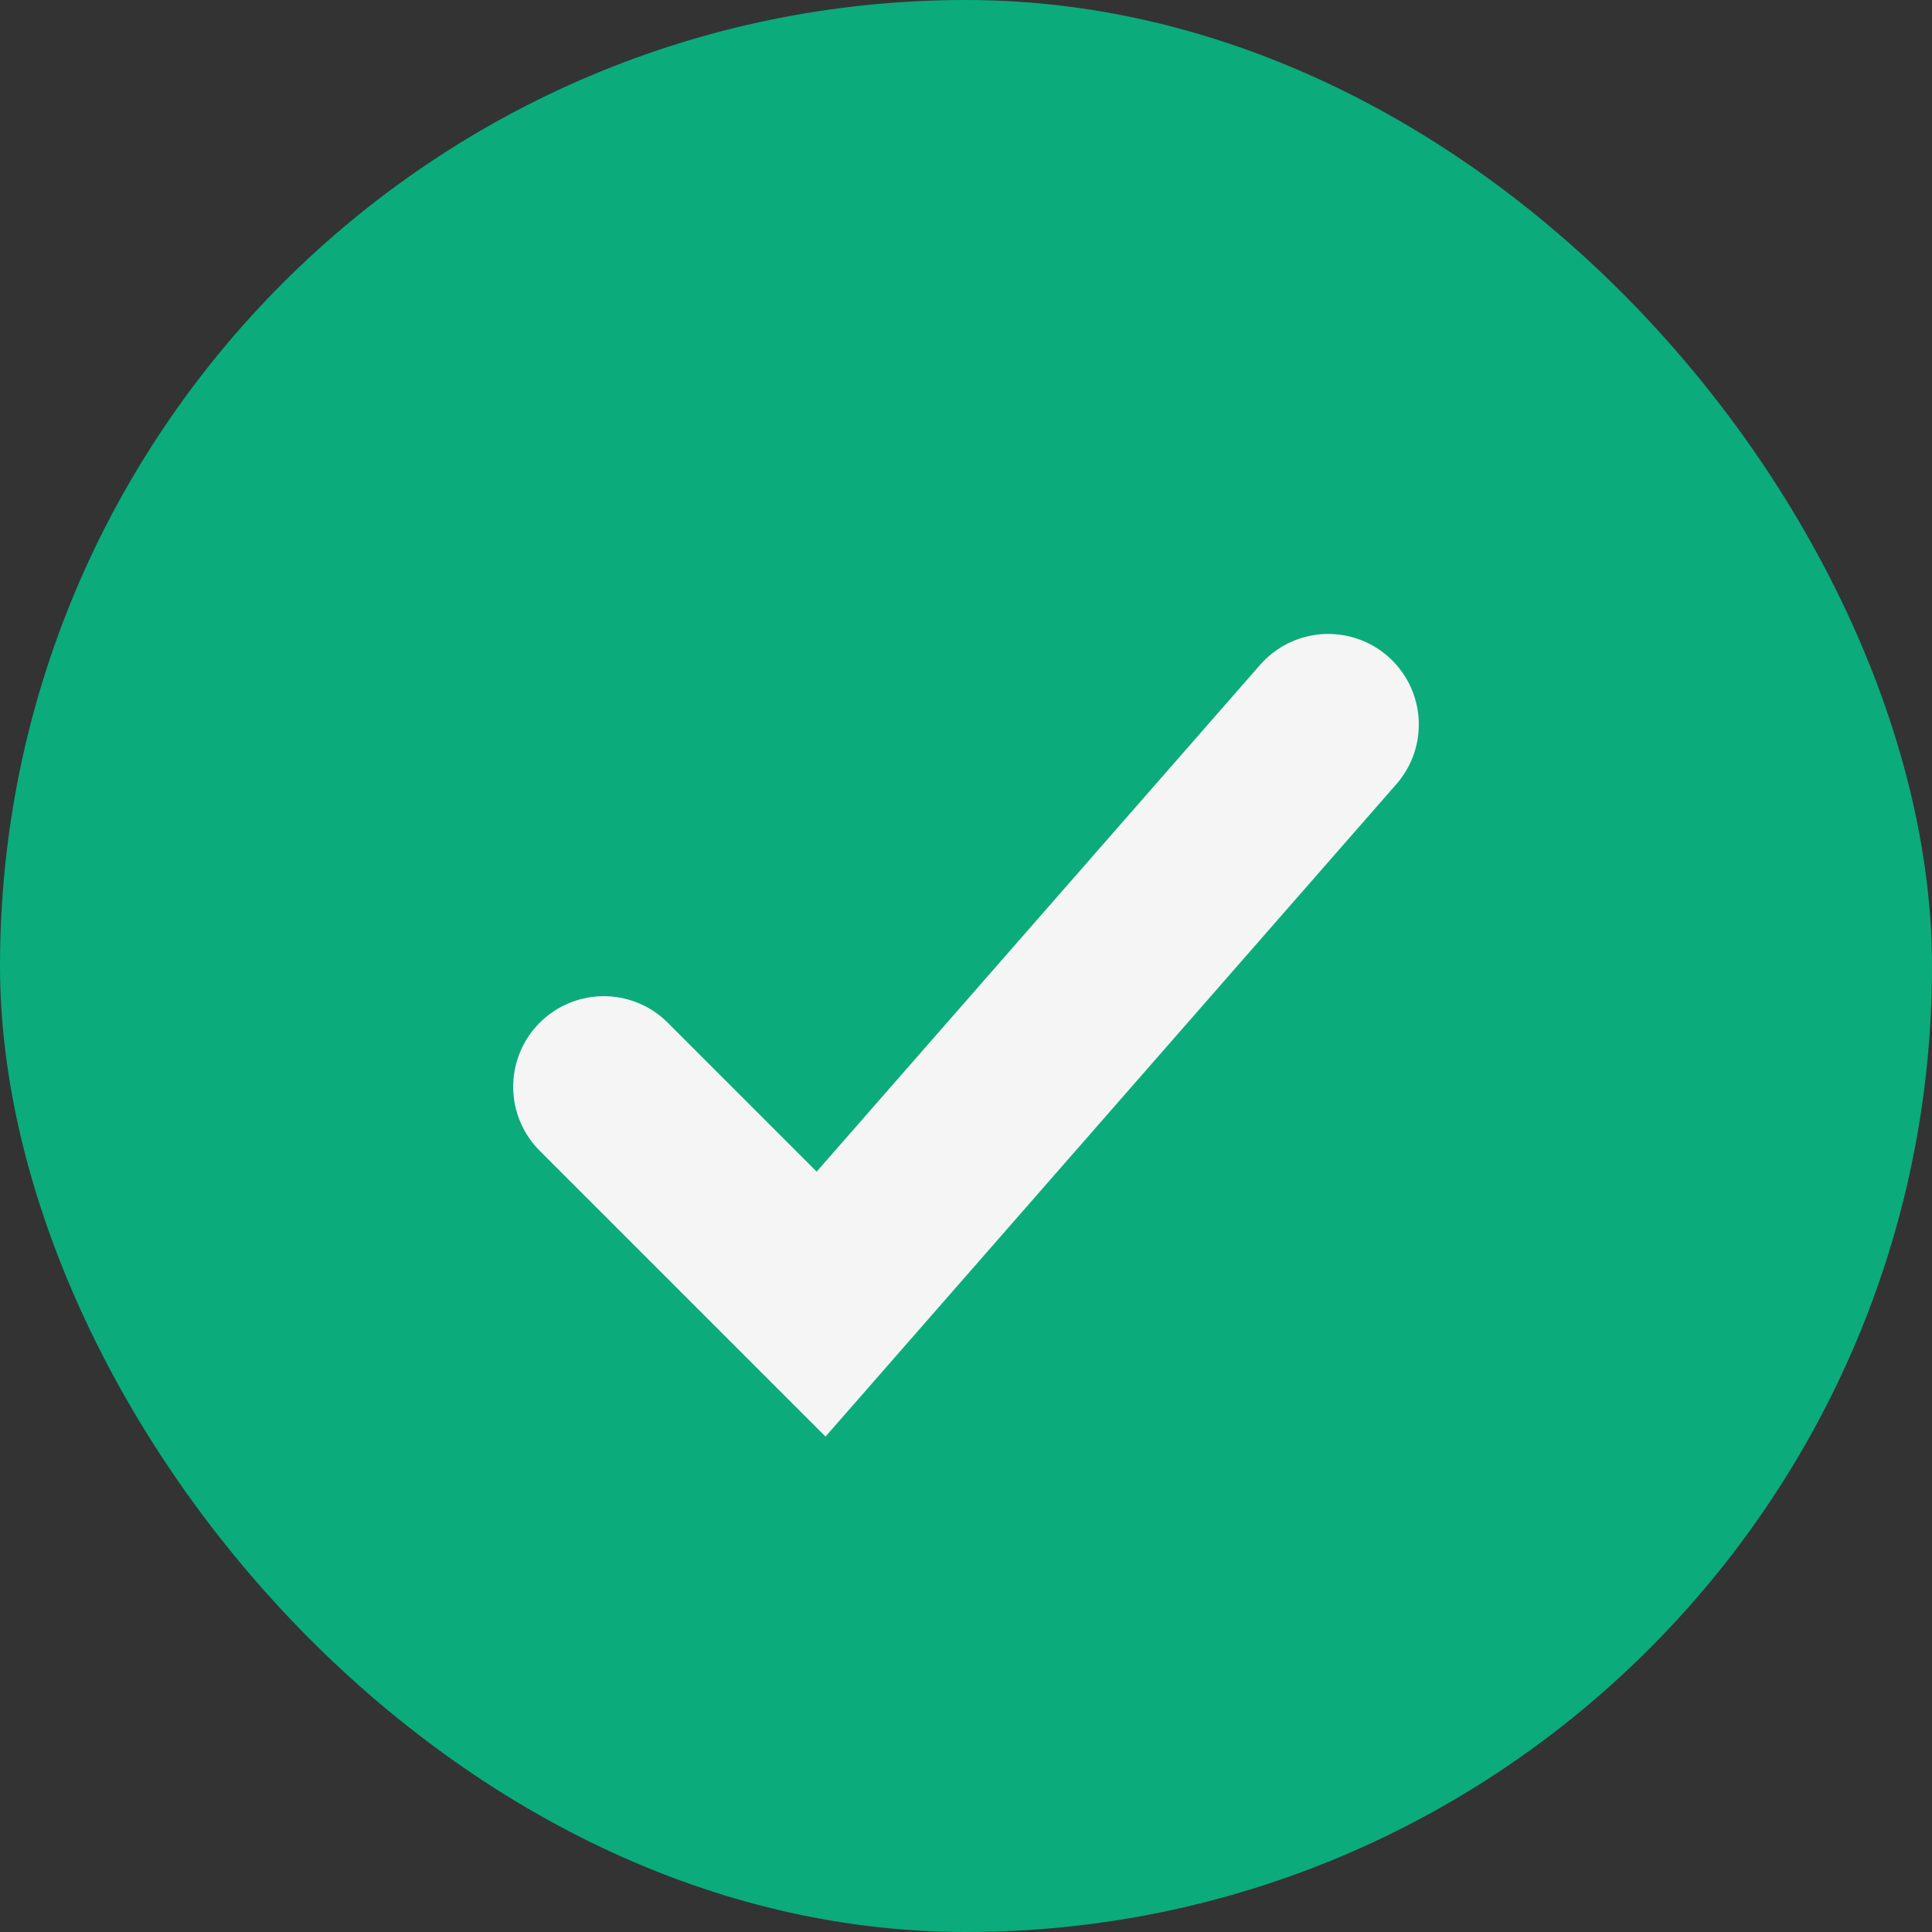 <svg xmlns="http://www.w3.org/2000/svg" width="16" height="16" viewBox="0 0 16 16" fill="none">
  <rect x="0" y="0" width="16" height="16" fill="#333333" stroke="none"/>
  <rect width="16" height="16" rx="8" fill="#0BAB7C"/>
  <path d="M11 6L6.8 10.8L5 9" stroke="#F5F5F5" stroke-width="1.5" stroke-linecap="round"/>
</svg>